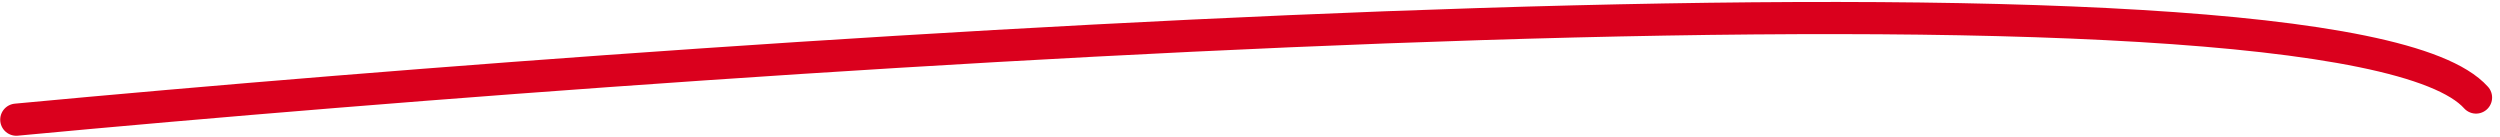 <svg width="311" height="17" viewBox="0 0 311 17" fill="none" xmlns="http://www.w3.org/2000/svg">
<path d="M2.026 14.887C96.879 5.991 290.872 -7.015 308.018 12.133" stroke="#DA001D" stroke-width="4" stroke-linecap="round"/>
</svg>
